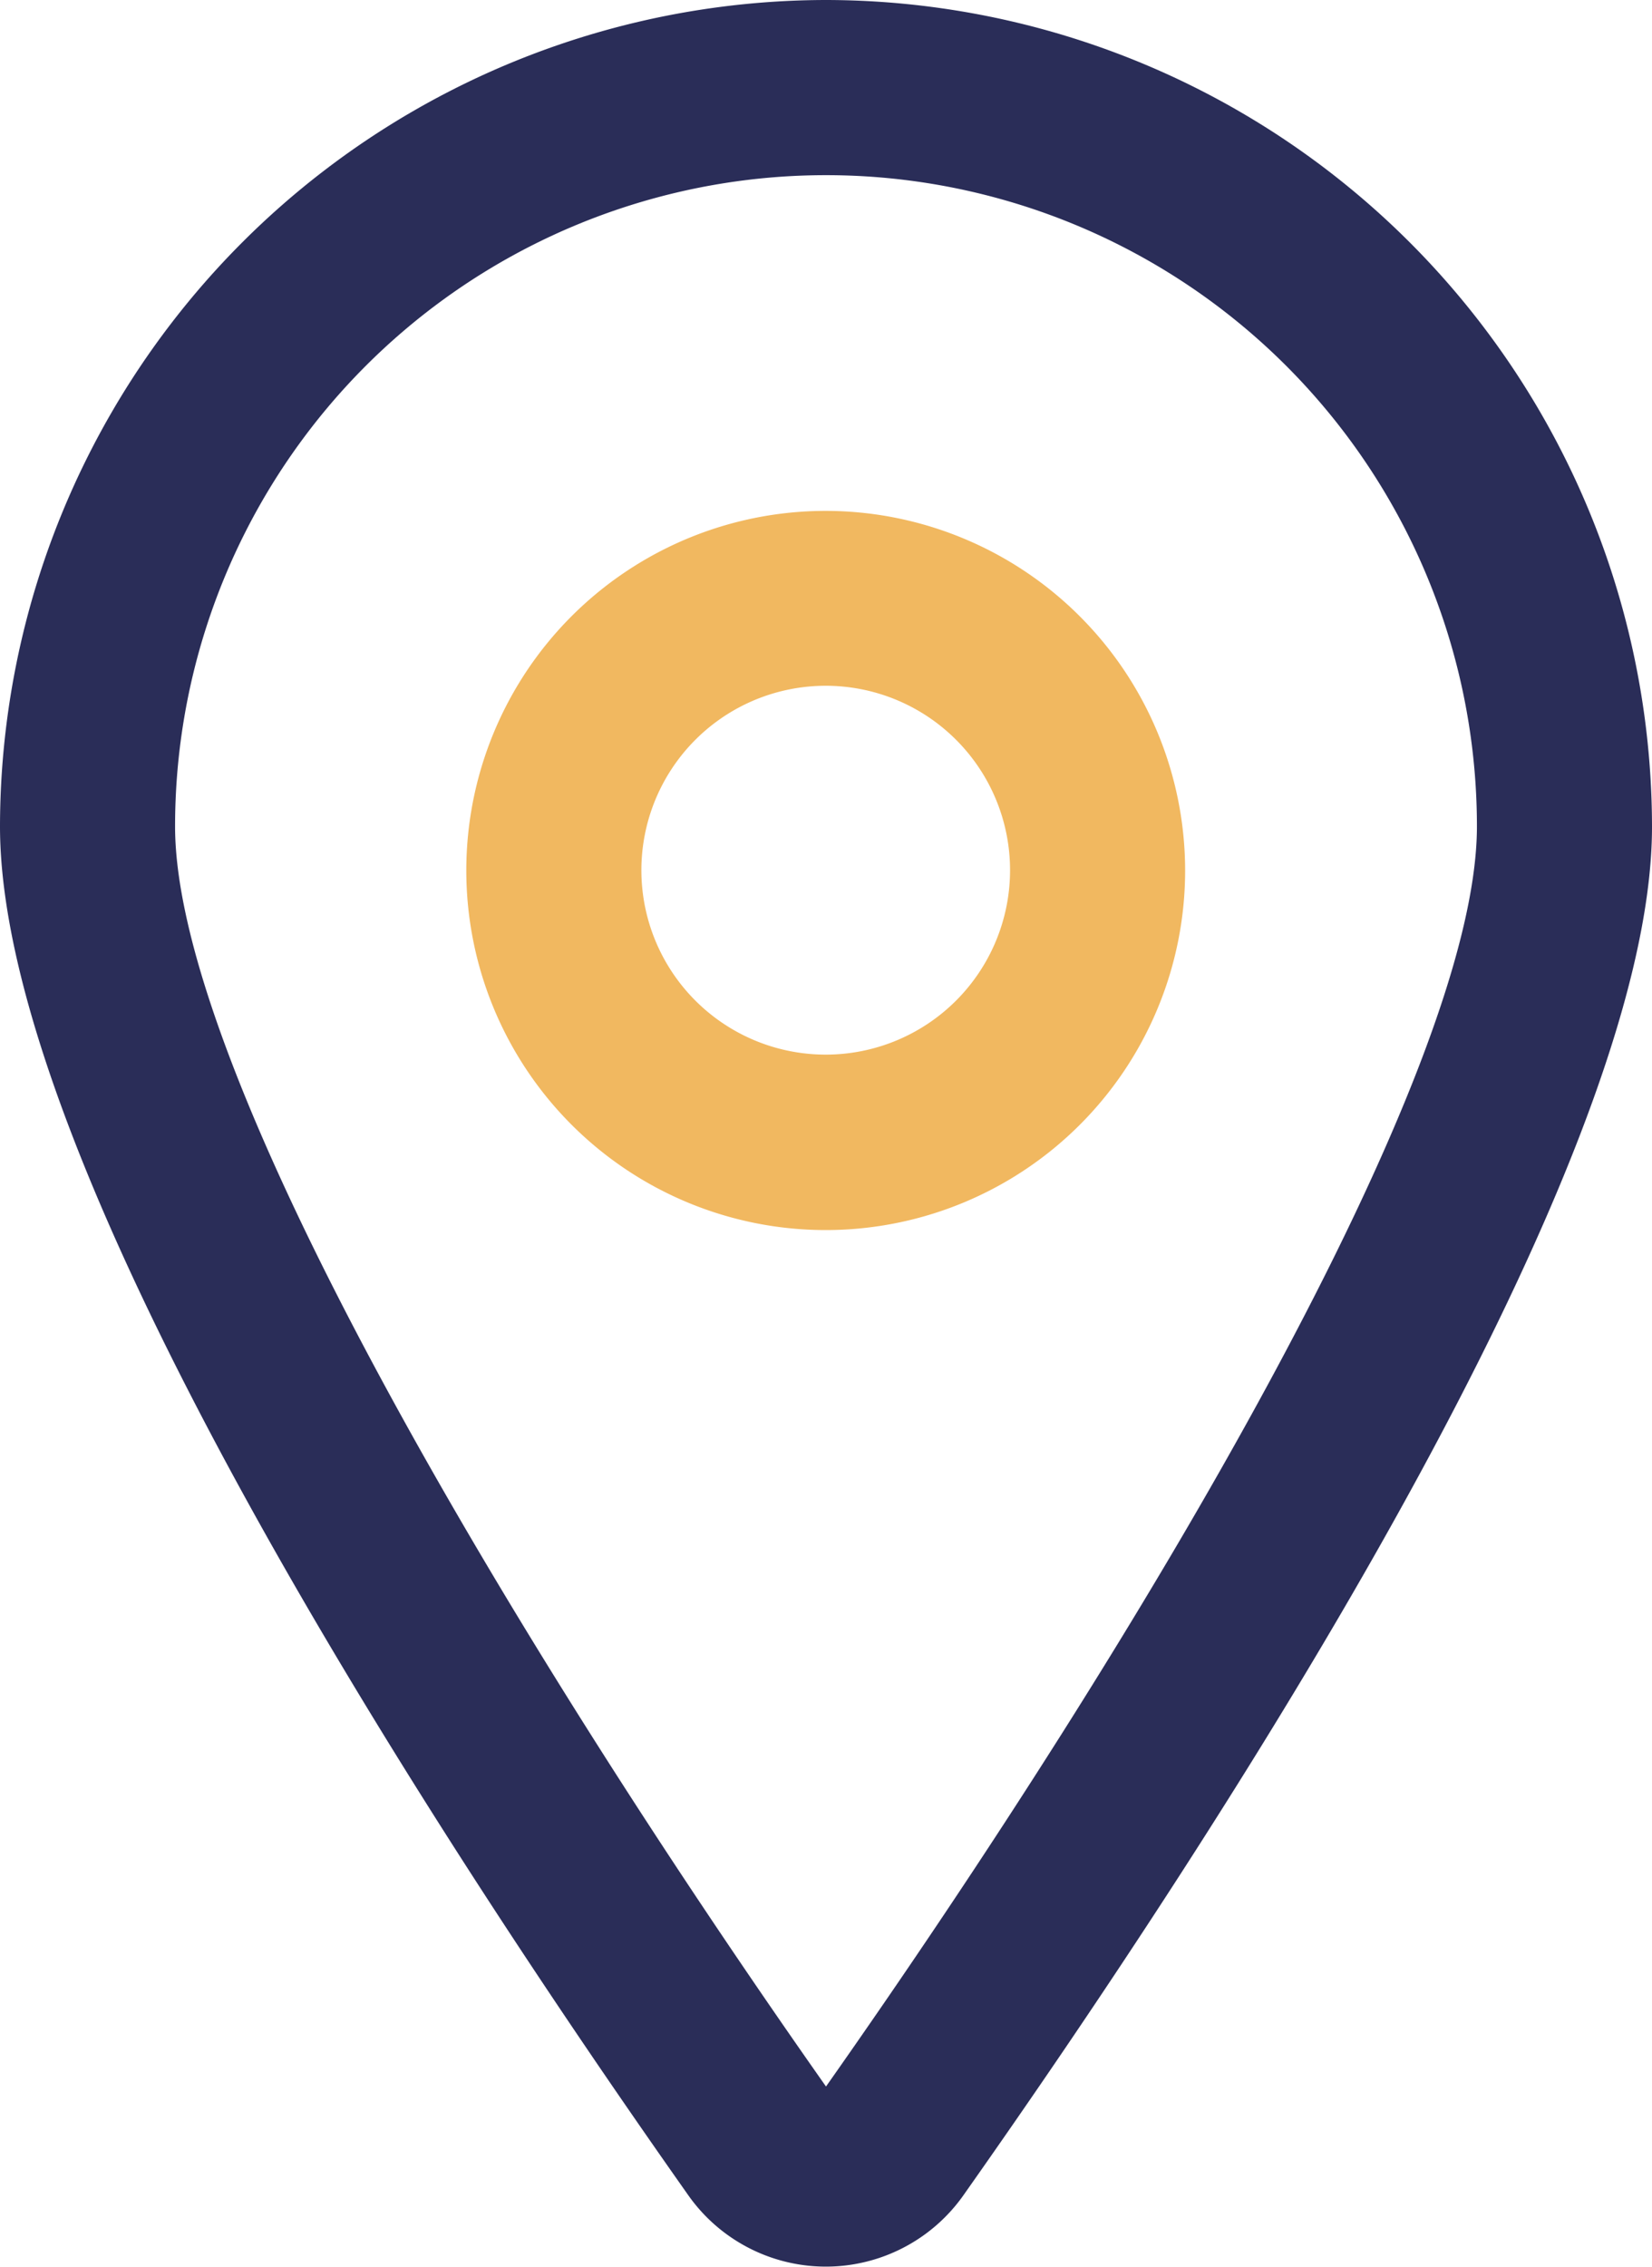 <svg xmlns="http://www.w3.org/2000/svg" viewBox="0 0 58.88 80.76"><title>ICONS_nieuwwwwww</title><path d="M29.44,0A29.48,29.48,0,0,0,0,29.44C0,41.62,15.38,65.23,24.55,78.23a6,6,0,0,0,9.77,0c9.17-13,24.56-36.6,24.56-48.78A29.48,29.48,0,0,0,29.44,0Zm0,74.33c-11.26-16-23.2-36.09-23.2-44.89a23.2,23.2,0,0,1,46.4,0C52.64,38.24,40.7,58.34,29.44,74.33Z" fill="#2a2d58"/><path d="M29.44,18.2A12.81,12.81,0,1,0,42.24,31,12.82,12.82,0,0,0,29.44,18.2Zm0,19.37A6.57,6.57,0,1,1,36,31,6.57,6.57,0,0,1,29.44,37.57Z" fill="#f1b860"/></svg>